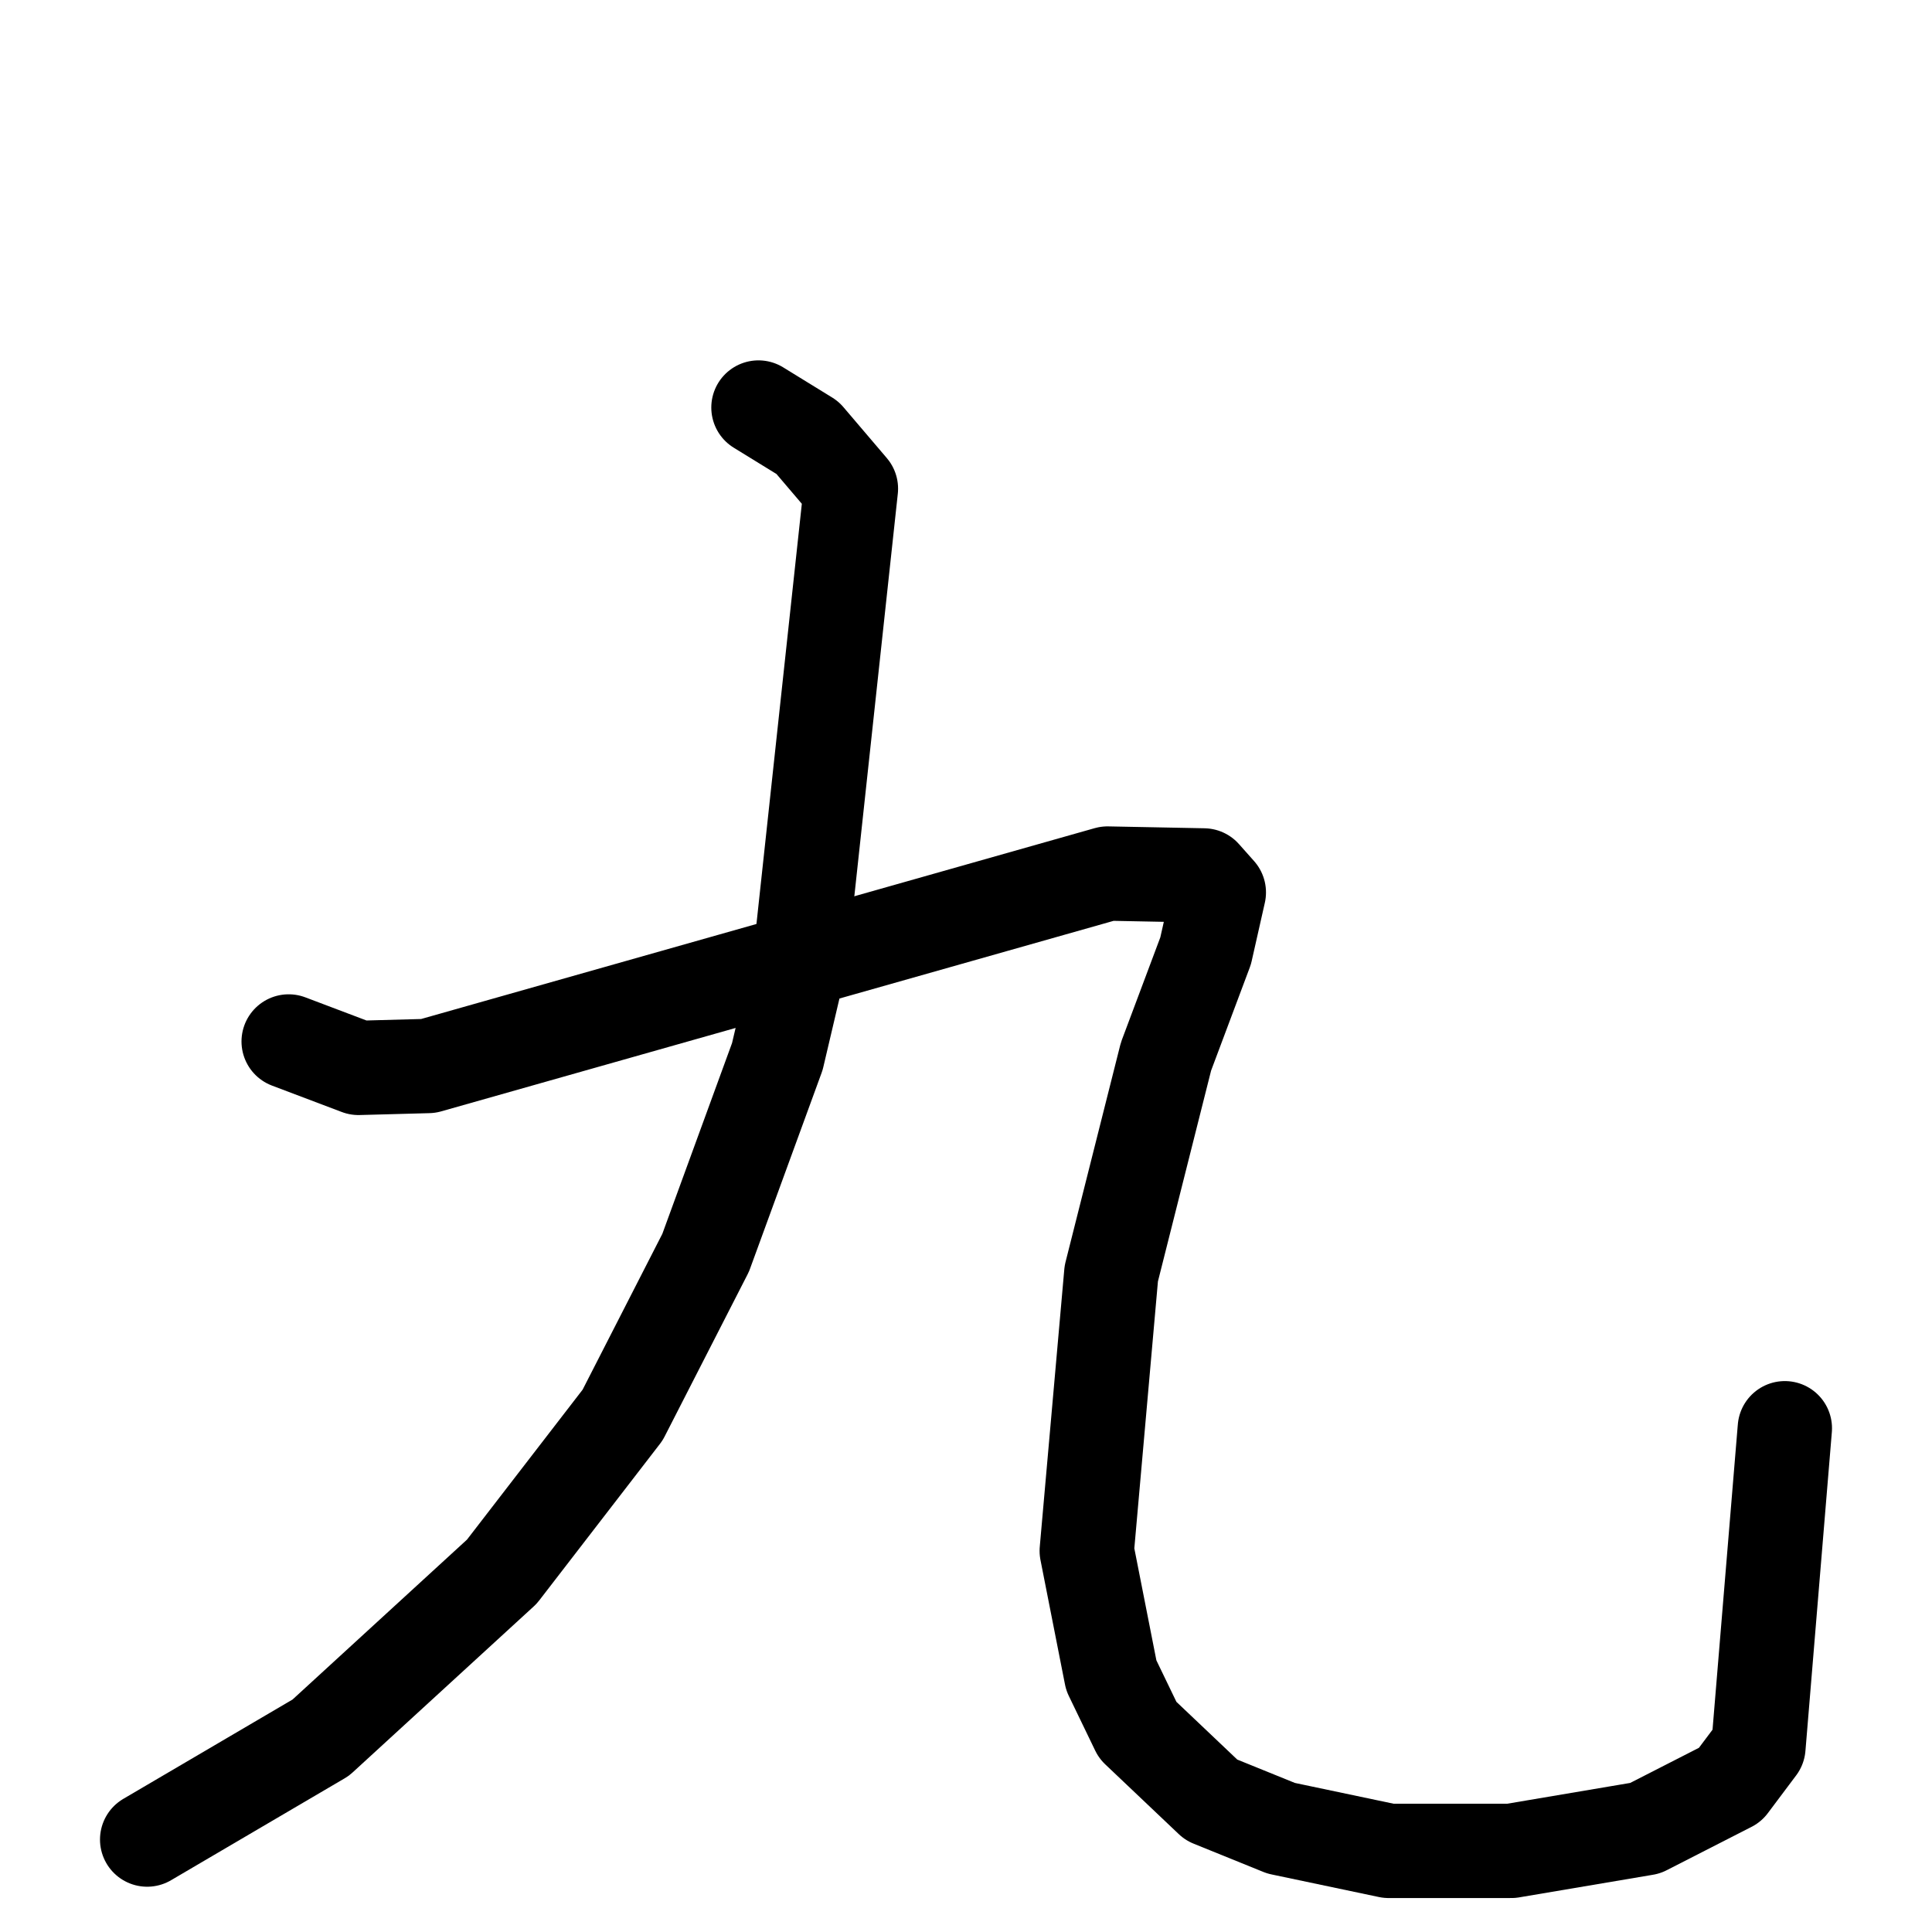 <svg xmlns="http://www.w3.org/2000/svg" viewBox="0 0 1024 1024">
  <g style="fill:none;stroke:#000000;stroke-width:50;stroke-linecap:round;stroke-linejoin:round;" transform="scale(1, 1) translate(0, 0)">
    <path d="M 402.0,216.0 L 428.0,232.0 L 451.0,259.0 L 424.0,509.0 L 412.0,560.0 L 374.0,664.0 L 330.0,750.0 L 266.0,833.0 L 170.0,921.0 L 78.0,975.0"/>
    <path d="M 153.0,552.0 L 190.0,566.0 L 227.0,565.0 L 587.0,463.0 L 638.0,464.0 L 646.0,473.0 L 639.0,504.0 L 618.0,560.0 L 589.0,675.0 L 576.0,822.0 L 589.0,888.0 L 603.0,917.0 L 642.0,954.0 L 679.0,969.0 L 736.0,981.0 L 801.0,981.0 L 872.0,969.0 L 917.0,946.0 L 932.0,926.0 L 946.0,757.0"/>
  </g>
</svg>
